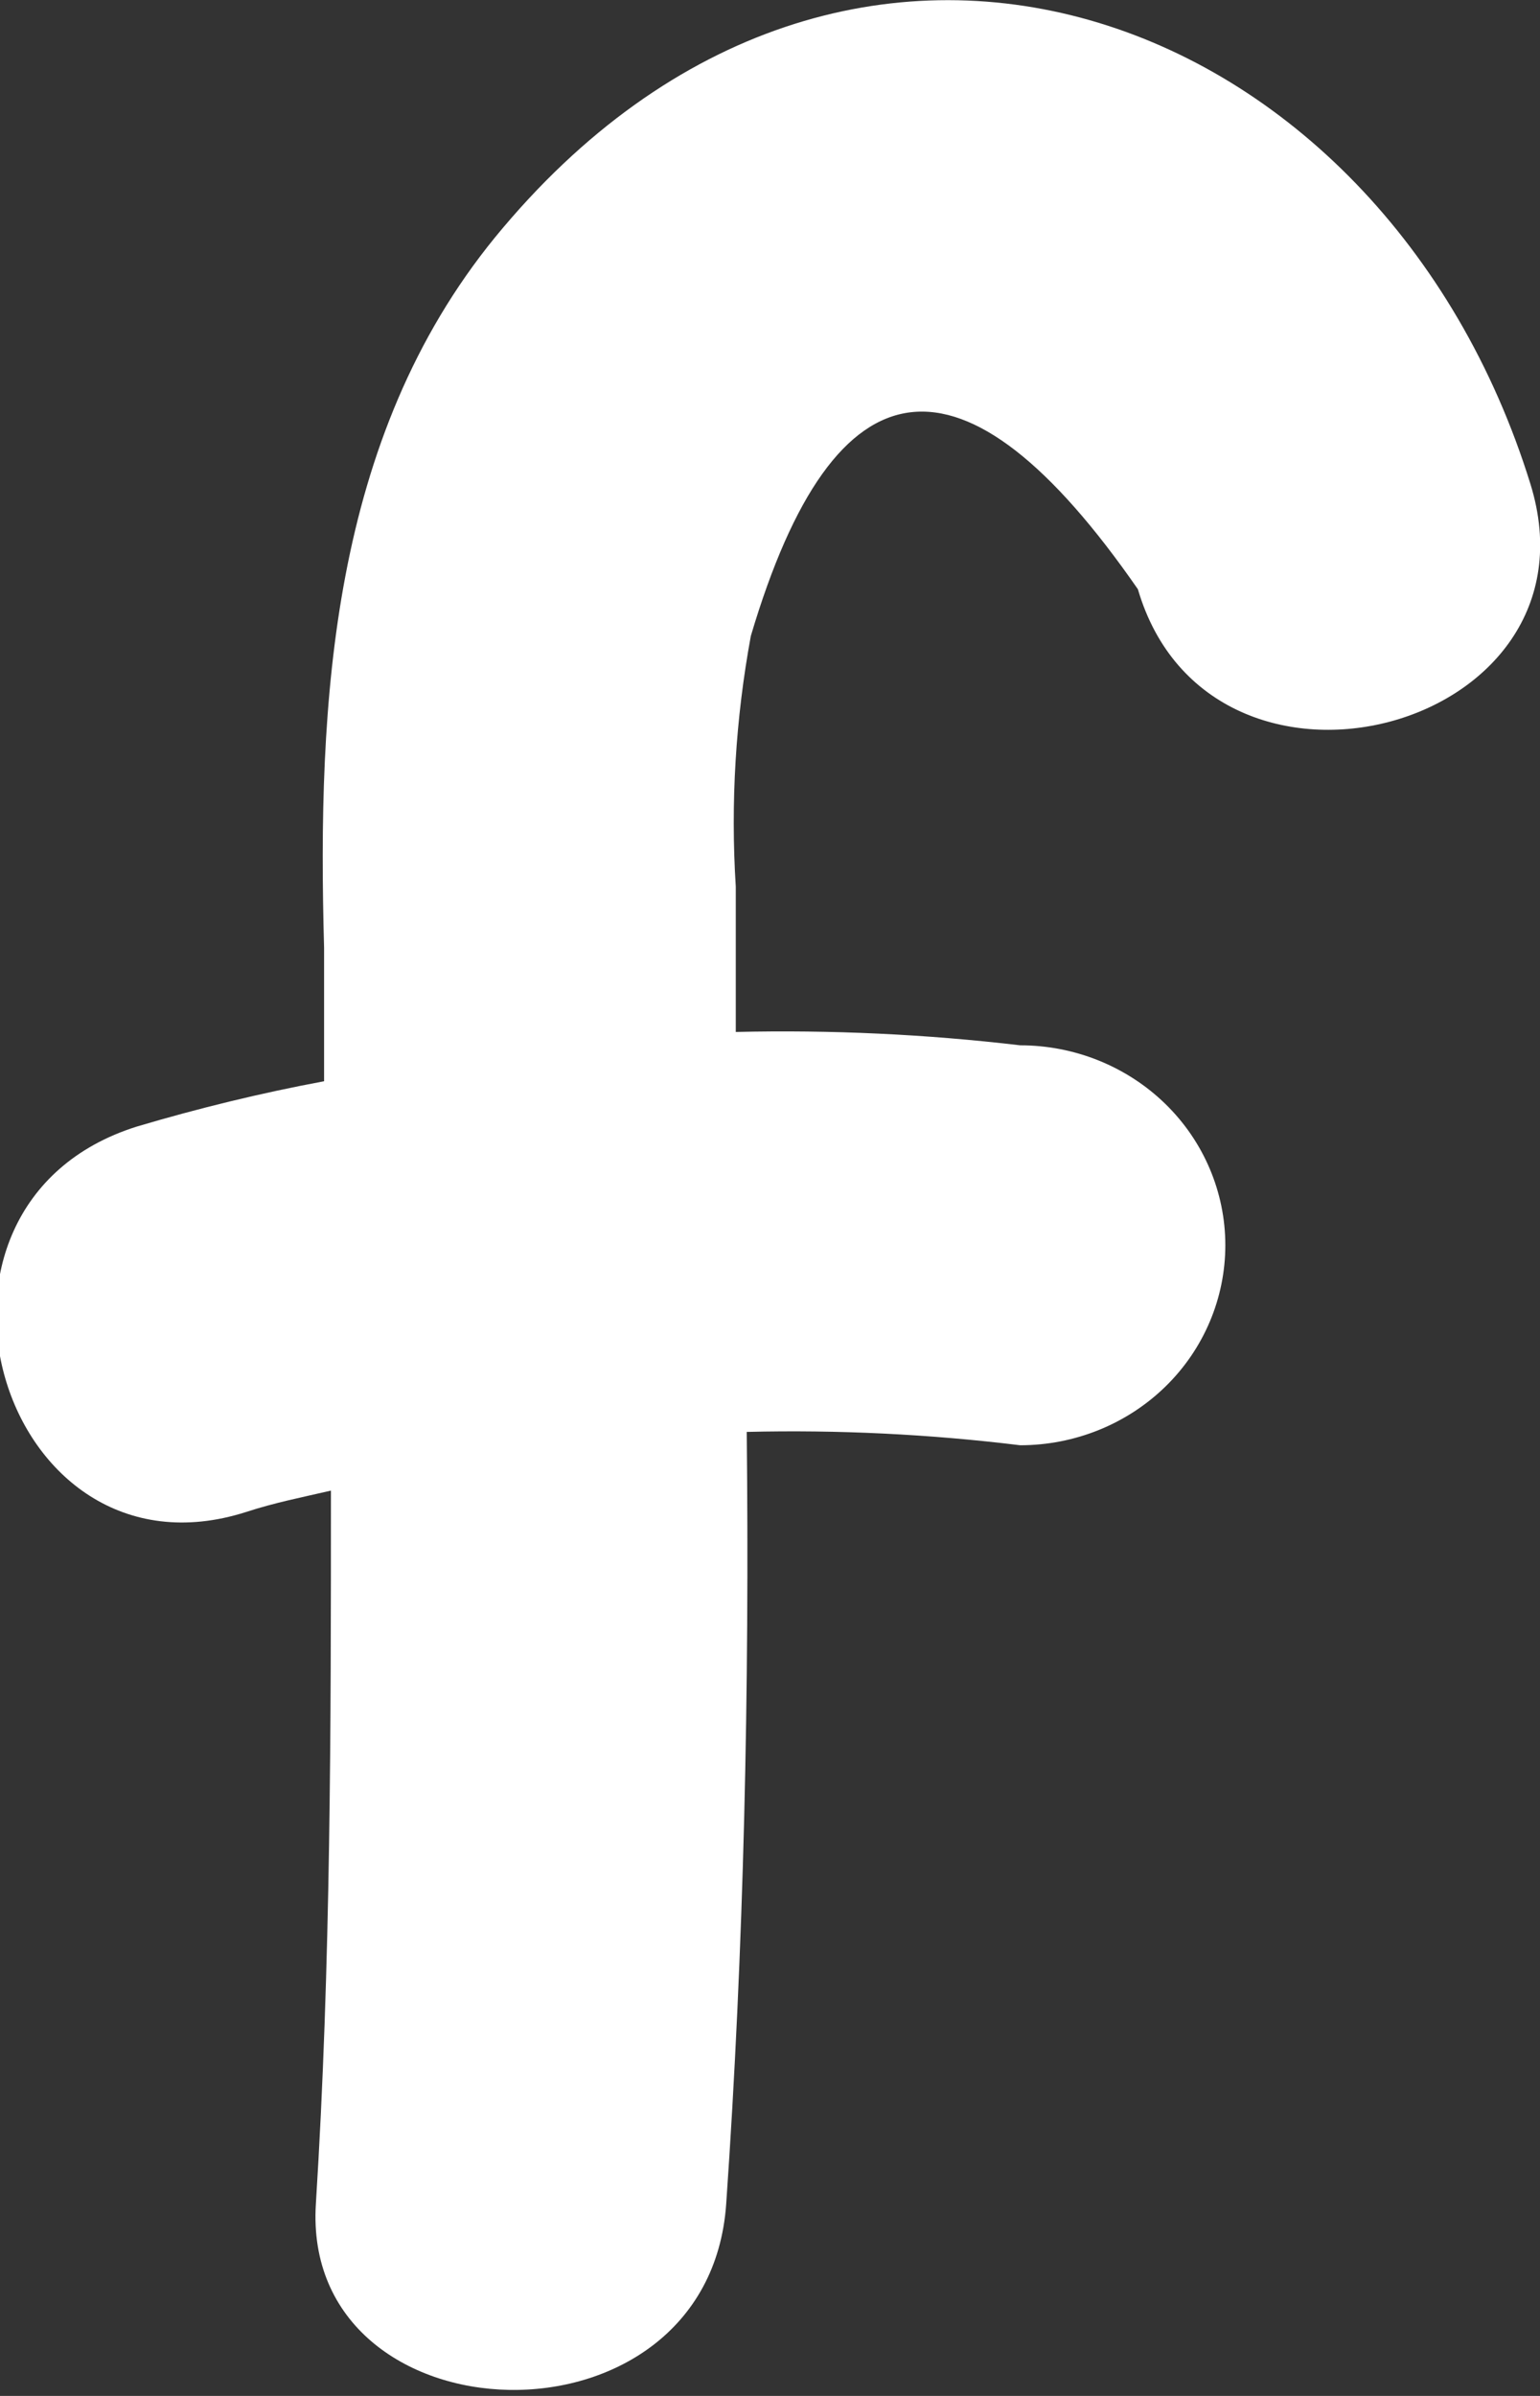 <svg width="9" height="14" viewBox="0 0 9 14" fill="none" xmlns="http://www.w3.org/2000/svg">
<rect x="0" y="0" width="9" height="14" fill="#333333" stroke="none"/>
<g clip-path="url(#clip0)">
<path d="M8.944 2.828C8.08 0.039 4.955 -1.13 2.893 1.387C1.934 2.563 1.854 4.098 1.894 5.539V6.318C1.524 6.387 1.159 6.476 0.799 6.583C-0.664 7.043 -0 9.294 1.438 8.835C1.606 8.78 1.766 8.749 1.934 8.71C1.934 10.089 1.934 11.476 1.846 12.878C1.758 14.28 4.14 14.374 4.244 12.878C4.348 11.382 4.38 9.871 4.364 8.367C4.898 8.354 5.432 8.38 5.962 8.445C6.28 8.445 6.585 8.322 6.81 8.103C7.035 7.884 7.161 7.586 7.161 7.276C7.161 6.967 7.035 6.669 6.81 6.45C6.585 6.231 6.28 6.108 5.962 6.108C5.411 6.043 4.855 6.017 4.3 6.03C4.3 5.742 4.3 5.461 4.3 5.181C4.269 4.691 4.299 4.199 4.388 3.716C4.878 2.064 5.632 1.974 6.65 3.443C7.073 4.885 9.391 4.269 8.944 2.828Z" fill="white"/>
</g>
<defs>
<clipPath id="clip0">
<rect width="9" height="14" fill="white"/>
</clipPath>
</defs>
</svg>
